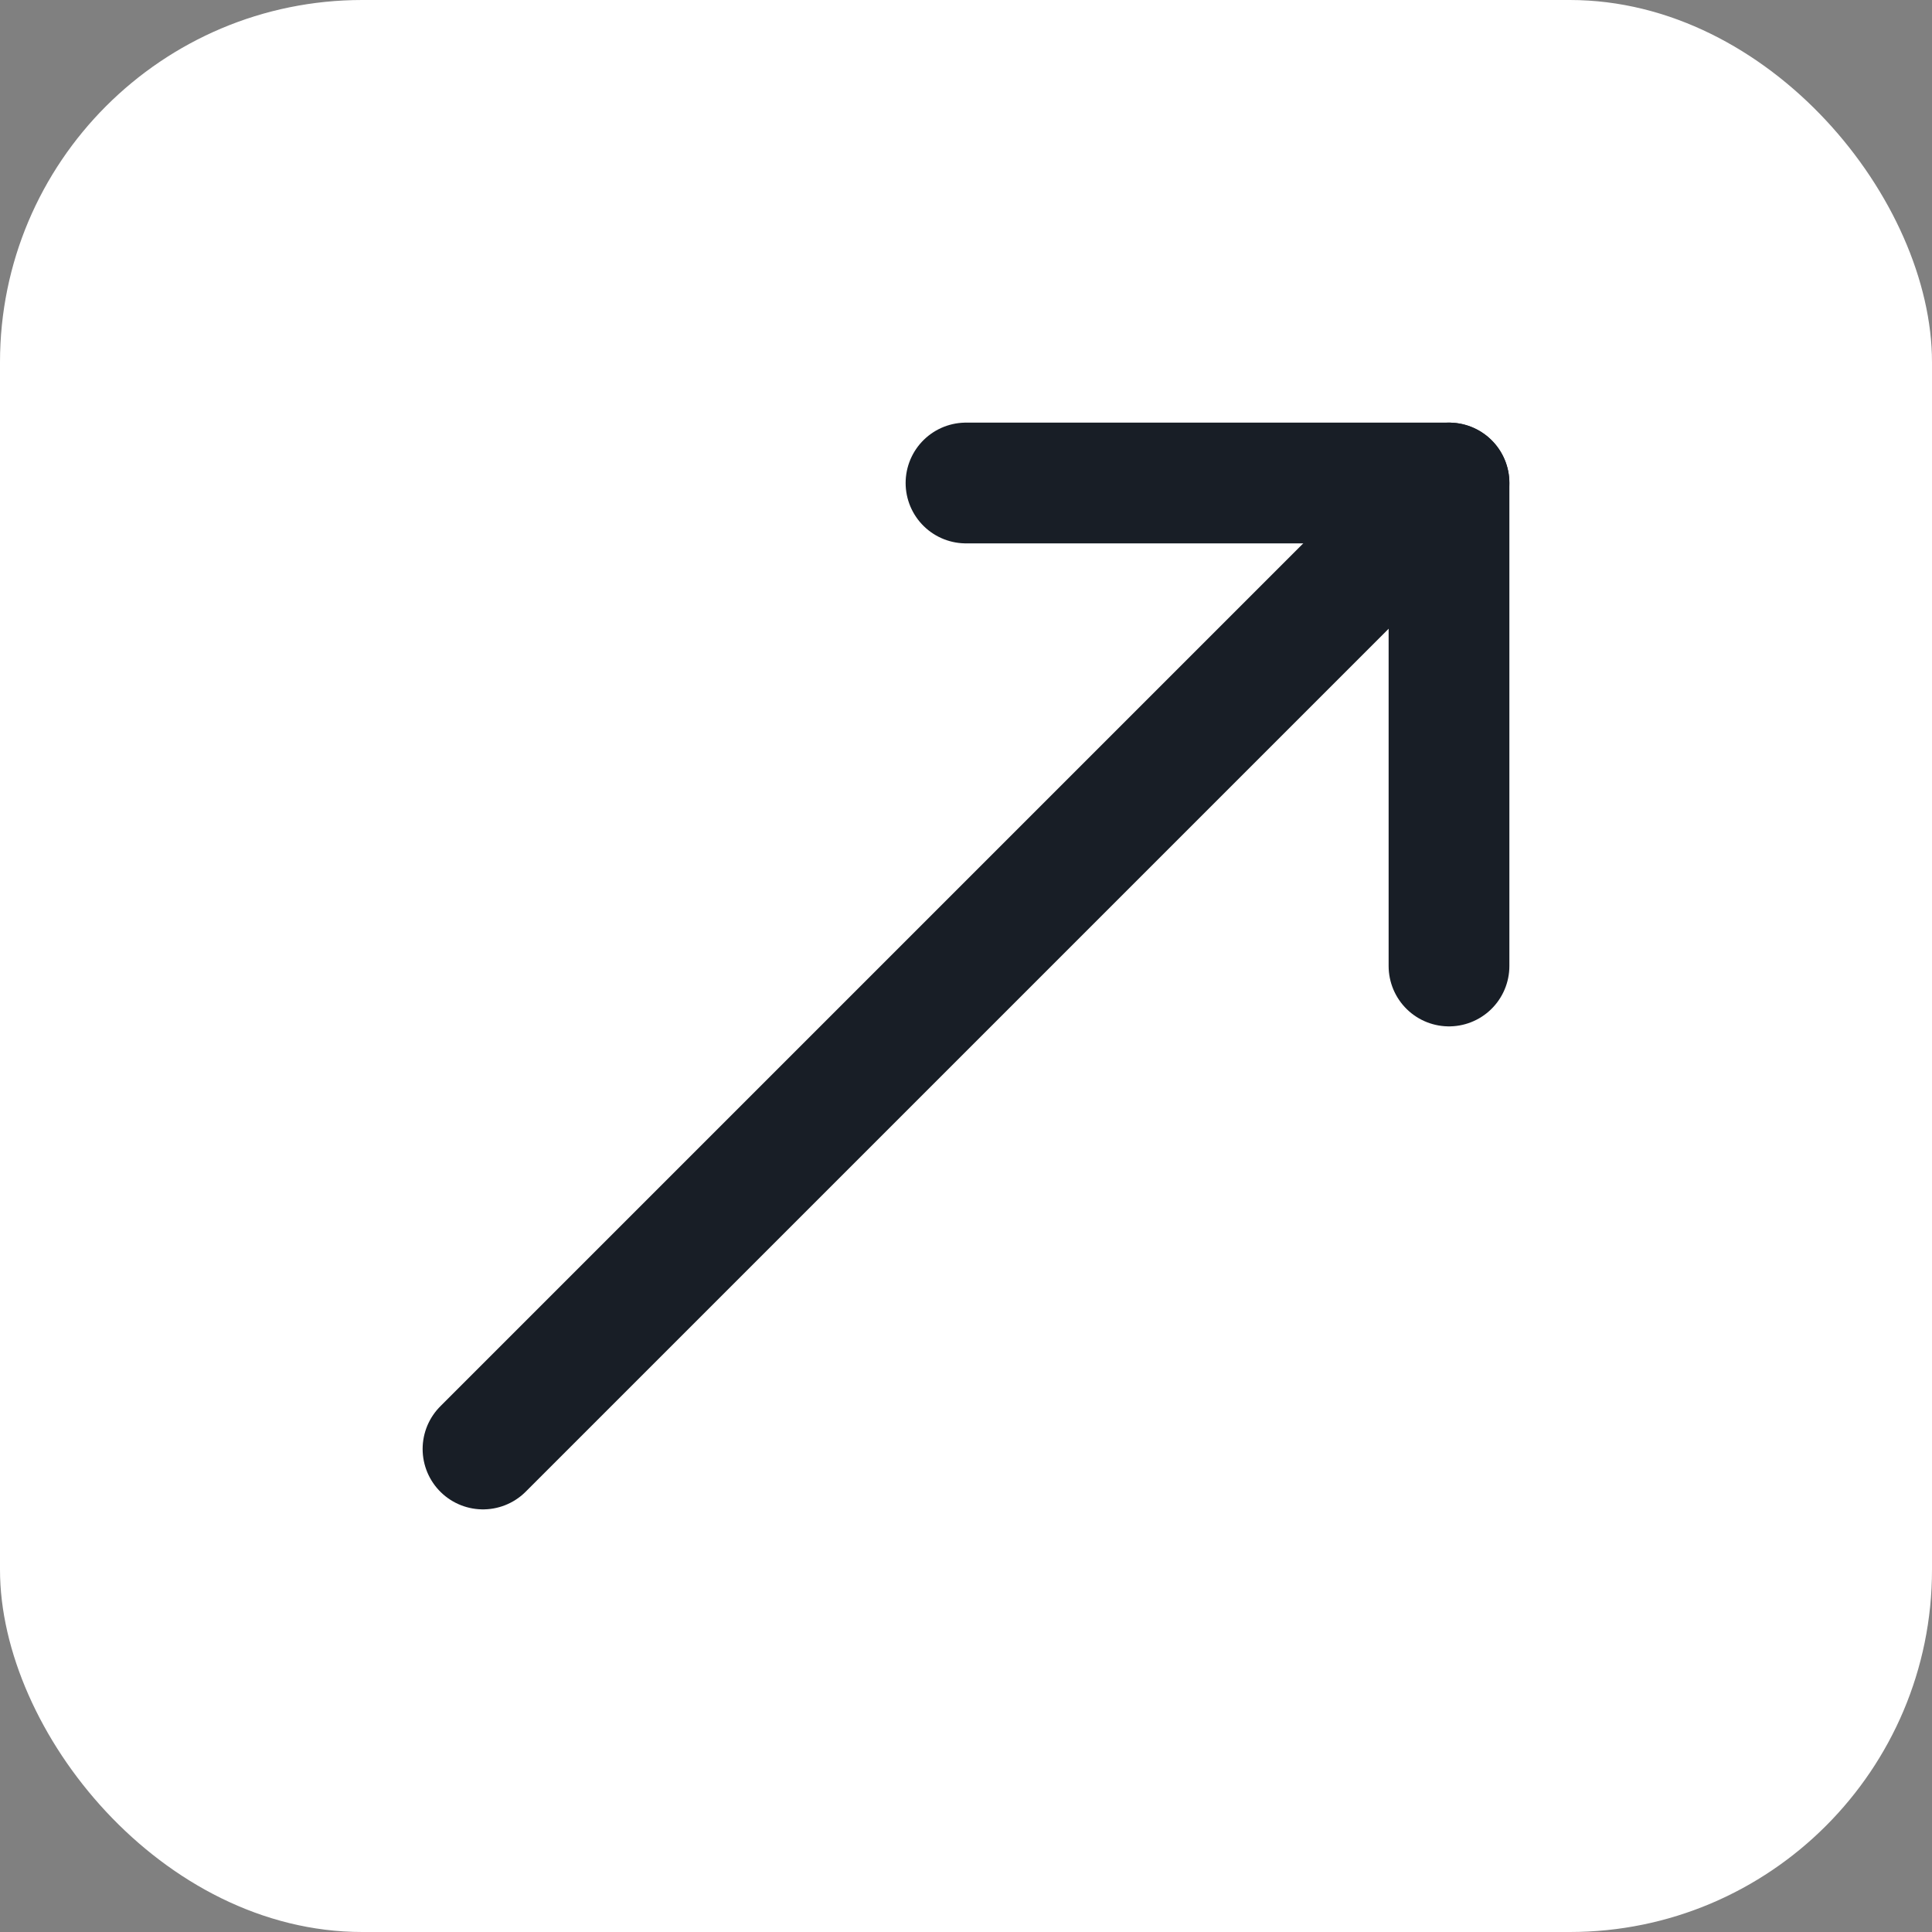 <?xml version="1.0" encoding="UTF-8"?>
<svg width="16px" height="16px" viewBox="0 0 16 16" version="1.1" xmlns="http://www.w3.org/2000/svg" xmlns:xlink="http://www.w3.org/1999/xlink">
    <rect x="0" y="0" width="16" height="16" fill="#808080" stroke="none"/>
    <title>Icon — Open Dark Hover</title>
    <g id="Design-System" stroke="none" stroke-width="1" fill="none" fill-rule="evenodd">
        <g id="Backend-Design-System/Atoms/Icons" transform="translate(-924, -518)">
            <g id="Open-Link" transform="translate(674, 452)">
                <g id="Active" transform="translate(156, 50)">
                    <g id="Dark" transform="translate(78, 0)">
                        <g id="Group" transform="translate(16, 16)">
                            <rect id="Background" fill="#FFFFFF" x="0" y="0" width="16" height="16" rx="3"></rect>
                            <line x1="4" y1="12" x2="12" y2="4" id="Path-4" stroke="#181E26" stroke-linecap="round" stroke-linejoin="round"></line>
                            <polyline id="Path-10" stroke="#181E26" stroke-linecap="round" stroke-linejoin="round" points="8 4 12 4 12 8"></polyline>
                        </g>
                    </g>
                </g>
            </g>
        </g>
    </g>
</svg>